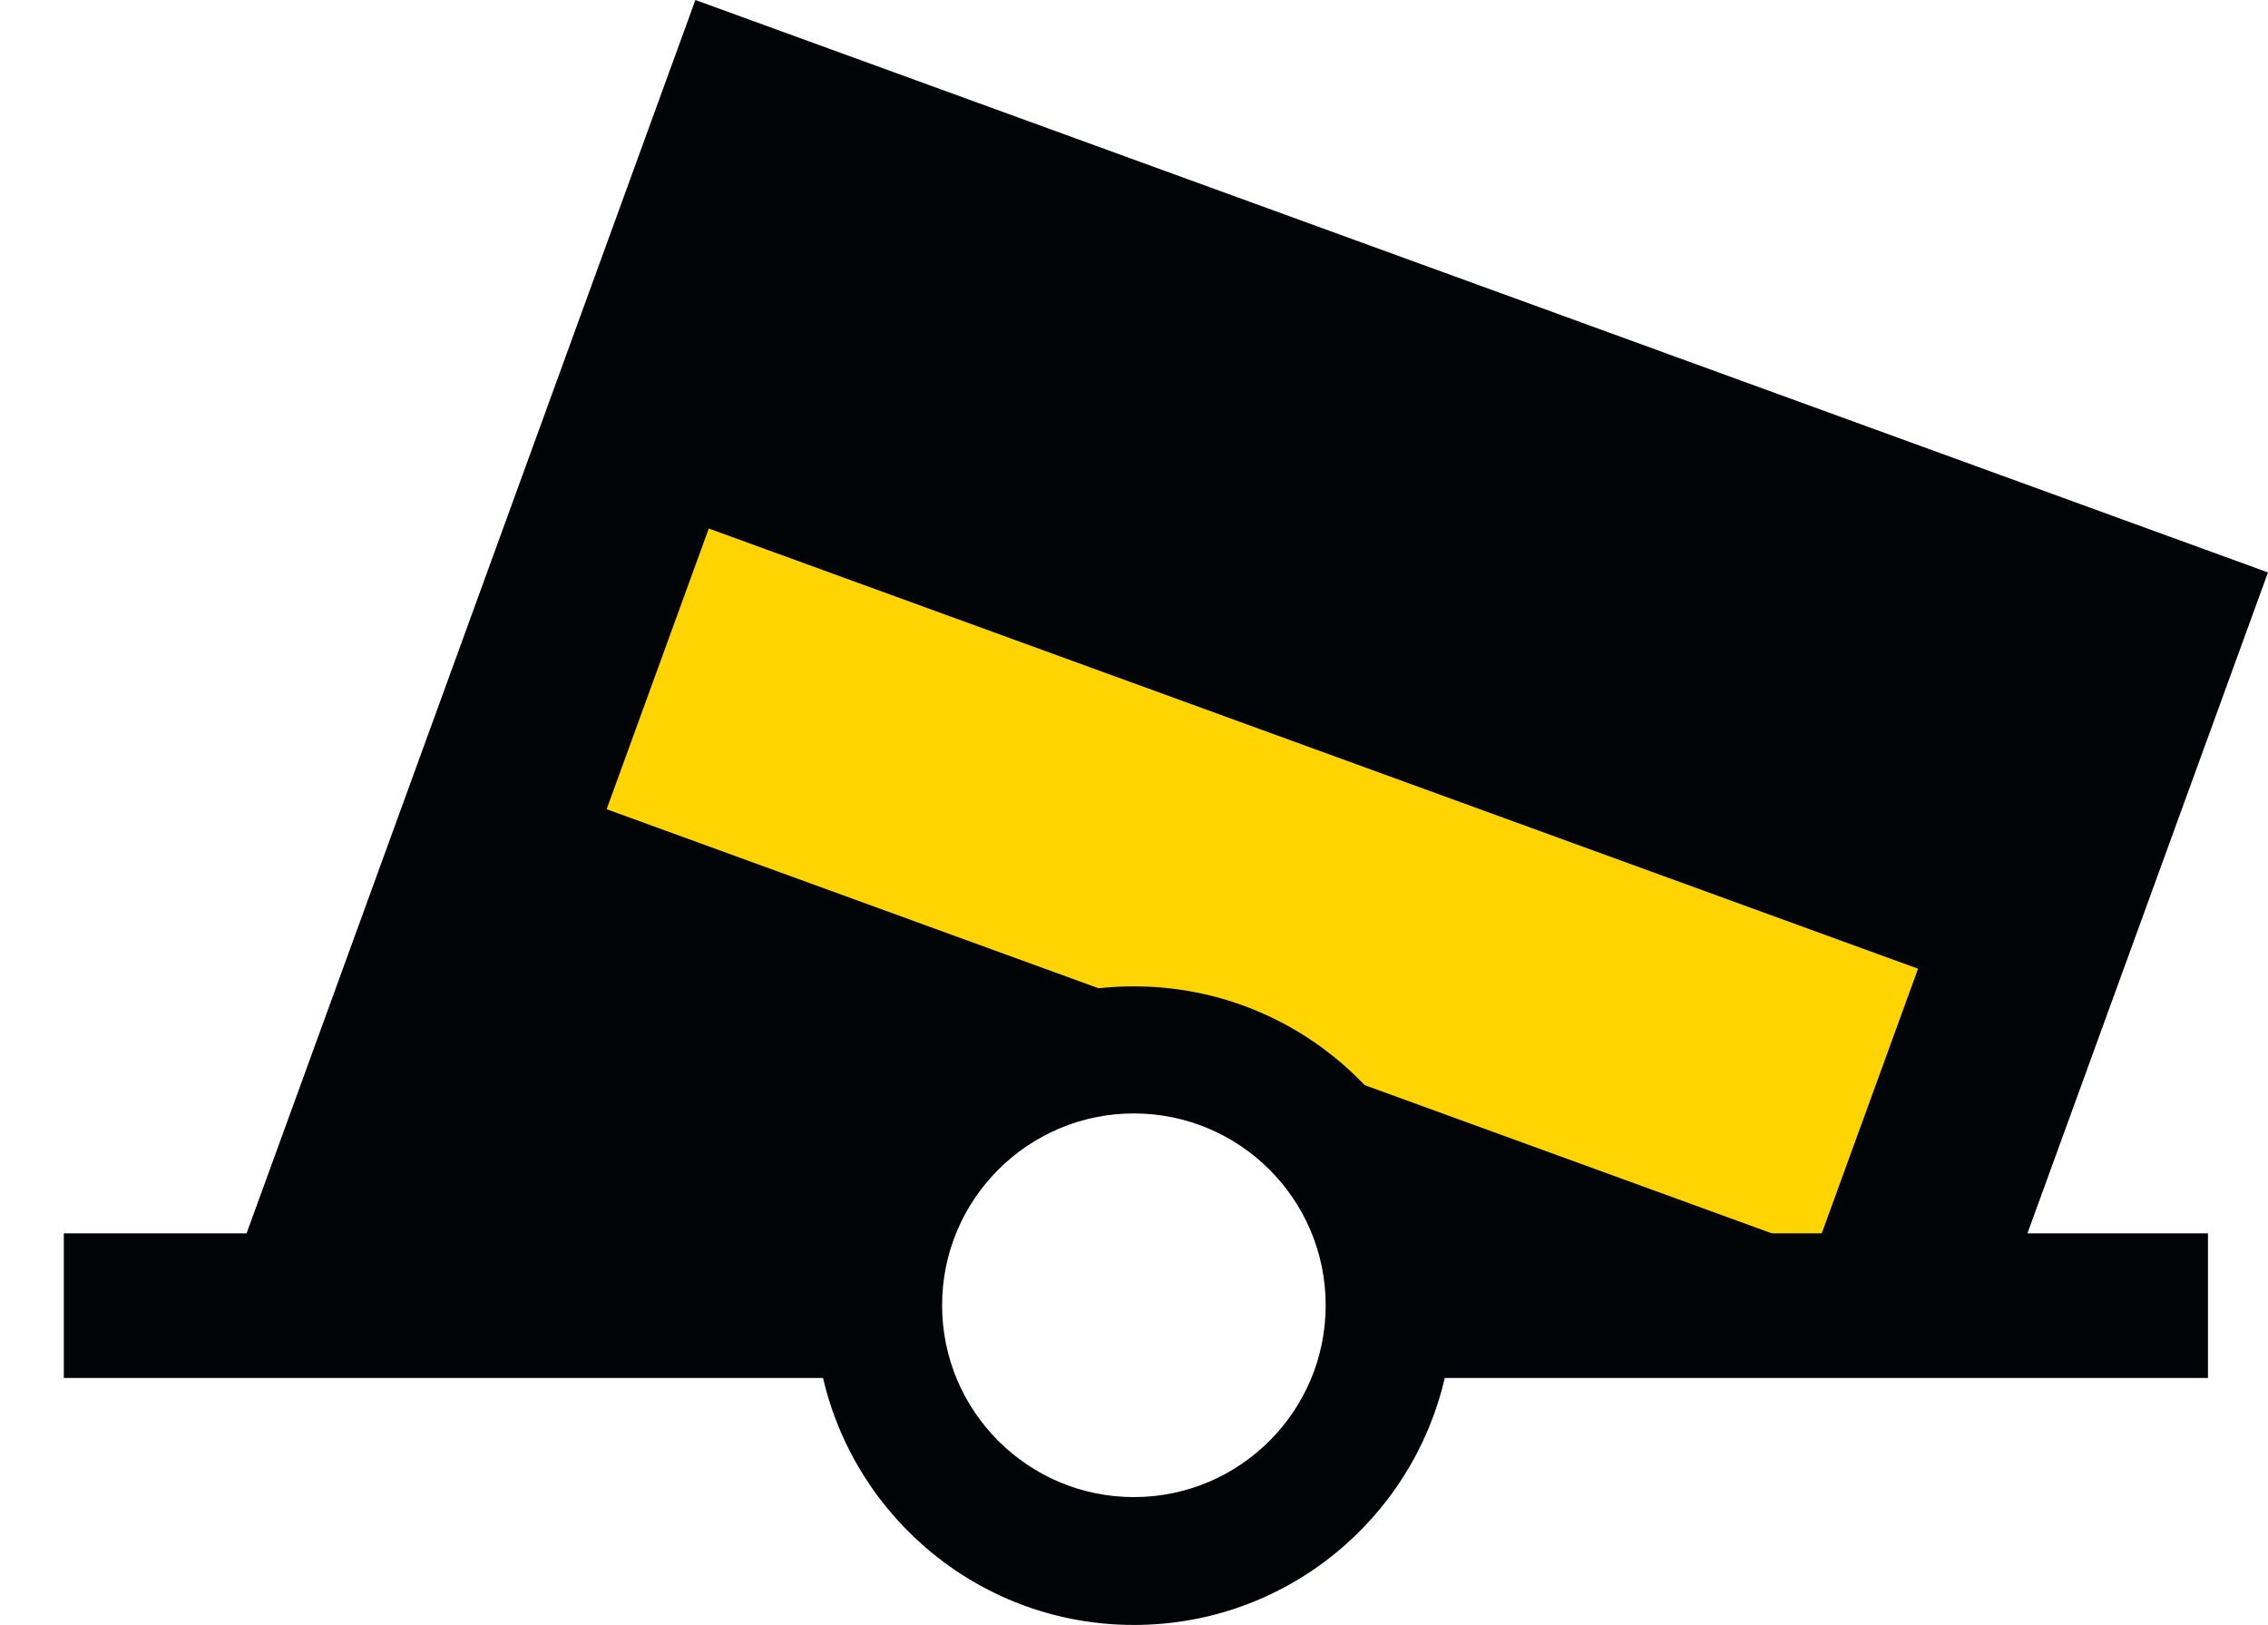 <?xml version="1.0" encoding="UTF-8" standalone="no"?>
<svg
   version="1.0"
   width="23.465mm"
   height="16.81mm"
   id="svg2"
   xmlns="http://www.w3.org/2000/svg"
   xmlns:svg="http://www.w3.org/2000/svg"
   xmlns:rdf="http://www.w3.org/1999/02/22-rdf-syntax-ns#"
   xmlns:cc="http://creativecommons.org/ns#"
   xmlns:dc="http://purl.org/dc/elements/1.1/">
  <title
     id="title2985">Q21: can buoy</title>
  <defs
     id="defs4" />
  <path
     id="path_fill_v12"
     style="display:inline;fill:#ffffff;fill-opacity:0;stroke:none"
     d="m 29.975,5.76 -15.512,42.619 8.07,2.938 11.439,-0.197 0.941,-3.973 4.635,-5.404 4.84,-0.24 0.623,-0.145 0.242,0.102 2.068,-0.102 5.402,3.965 1.729,5.715 L 73.875,50.902 83.248,25.15 Z" />
  <path
     id="path_fill_v6"
     style="display:inline;fill:#ffffff;fill-opacity:0;stroke:none"
     d="m 29.975,5.76 -15.512,42.619 8.07,2.938 11.439,-0.197 0.941,-3.973 4.635,-5.404 4.84,-0.24 0.623,-0.145 0.242,0.102 1.928,-0.094 9.43,-25.91 z" />
  <path
     id="path_fill_h12"
     style="fill:#000407"
     d="m 29.975,5.76 -15.512,42.619 8.07,2.938 11.439,-0.197 0.941,-3.973 4.635,-5.404 7.773,-0.385 5.402,3.965 1.729,5.715 L 73.875,50.902 83.248,25.15 Z" />
  <path
     id="path_fill_h9"
     style="fill:#ffffff;fill-opacity:0;stroke:none"
     d="M 29.975,5.76 83.249,25.15 74.2,50.011 20.926,30.621 Z" />
  <path
     id="path_fill_h8"
     style="fill:#ffd400"
     d="M 29.975,5.76 83.249,25.15 74.2,50.011 20.926,30.621 Z" />
  <path
     id="path_fill_h6"
     style="fill:#ffffff;fill-opacity:0;stroke:none"
     d="M 29.975,5.76 83.249,25.15 76.863,42.695 23.589,23.305 Z" />
  <path
     id="path_fill_h4"
     style="fill:#000407"
     d="M 29.975,5.76 83.249,25.15 78.194,39.037 24.92,19.647 Z" />
  <path
     id="path_fill_h3"
     style="fill:#ffffff;fill-opacity:0;stroke:none"
     d="M 29.975,5.76 83.249,25.15 79.526,35.379 26.252,15.988 Z" />
  <path
     id="path_stroke"
     style="display:inline;fill:#000407;fill-opacity:1;stroke:none"
     d="M 27.192,0 9.642,48.221 H 2.495 v 5.656 H 32.183 c 1.287,5.533 6.233,9.656 12.156,9.656 5.925,0 10.871,-4.121 12.156,-9.656 h 29.844 v -0.062 -5.594 h -7.059 l 9.406,-25.84 z m 4.518,9.688 47.289,17.211 -7.762,21.322 H 56.495 c -1.285,-5.536 -6.231,-9.656 -12.156,-9.656 -5.923,1e-5 -10.869,4.123 -12.156,9.656 H 17.687 Z m 12.629,33.846 c 4.14,0 7.5,3.36 7.5,7.5 0,4.14 -3.36,7.5 -7.5,7.5 -4.14,0 -7.5,-3.36 -7.5,-7.5 0,-4.14 3.36,-7.5 7.5,-7.5 z" />
</svg>
